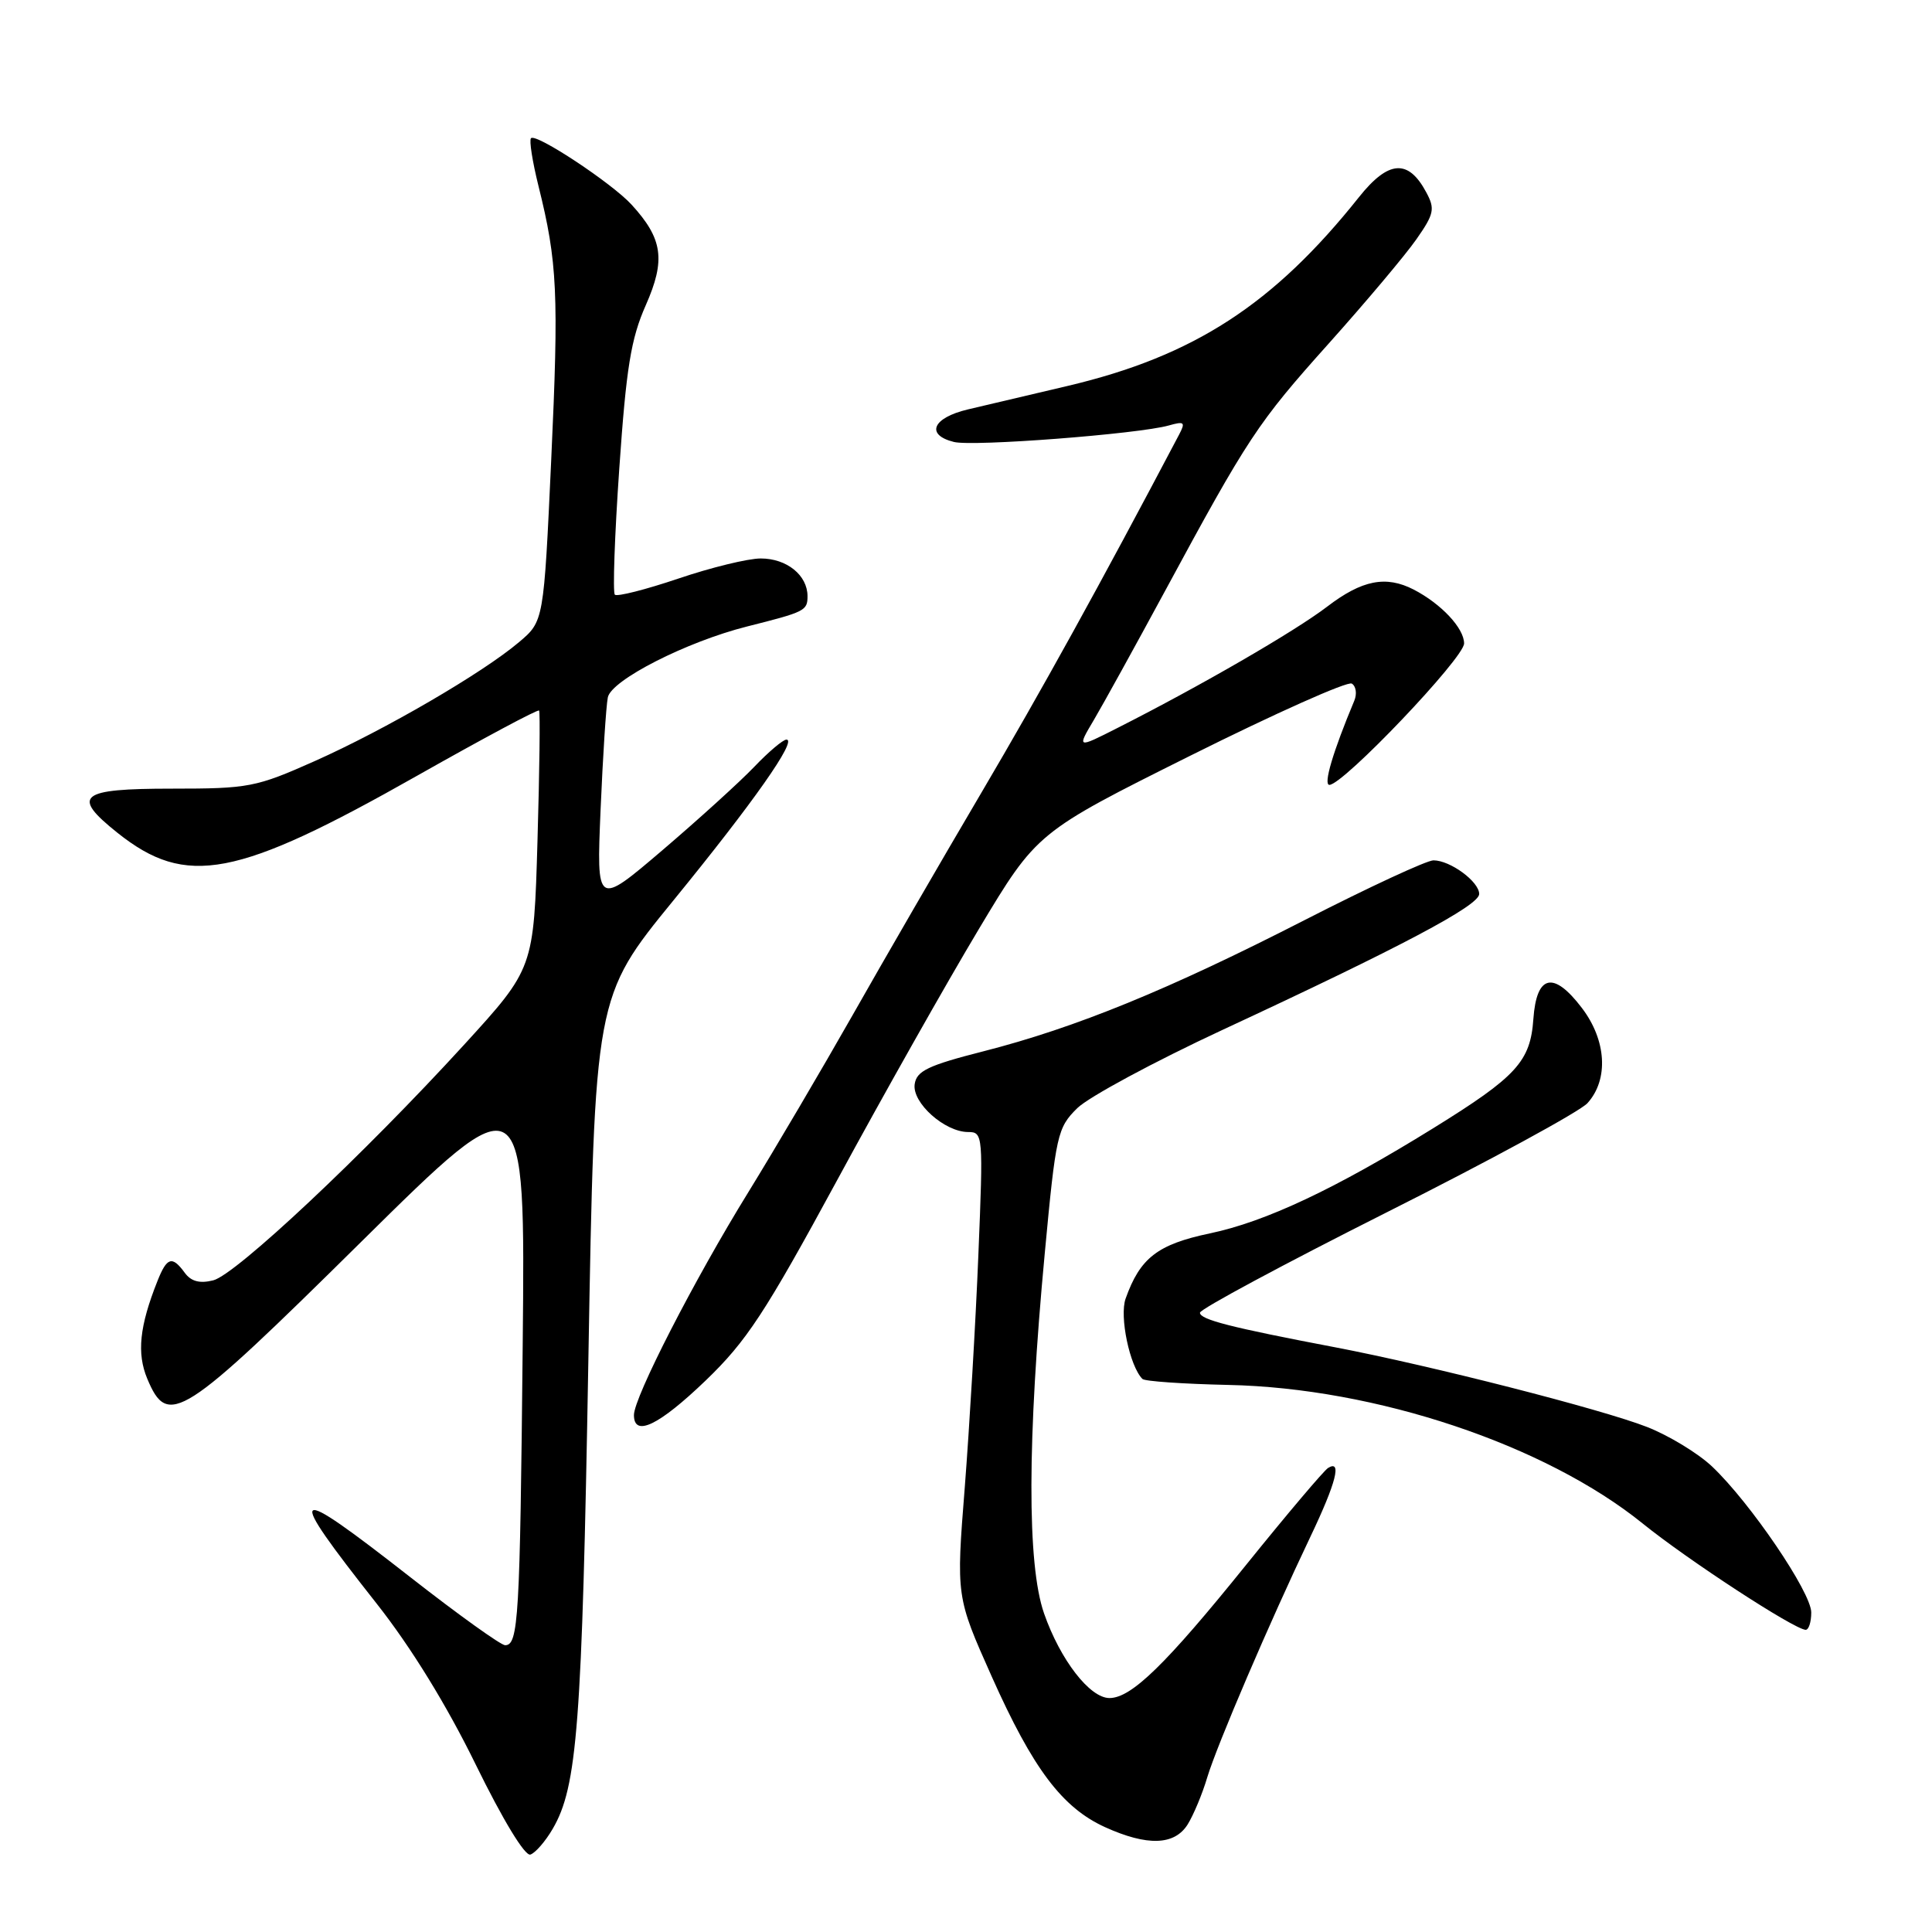 <?xml version="1.0" encoding="UTF-8" standalone="no"?>
<!DOCTYPE svg PUBLIC "-//W3C//DTD SVG 1.1//EN" "http://www.w3.org/Graphics/SVG/1.1/DTD/svg11.dtd" >
<svg xmlns="http://www.w3.org/2000/svg" xmlns:xlink="http://www.w3.org/1999/xlink" version="1.1" viewBox="0 0 256 256">
 <g >
 <path fill="currentColor"
d=" M 73.23 242.34 C 76.50 236.75 77.12 228.61 77.96 180.30 C 78.80 132.09 78.80 132.09 89.24 119.30 C 99.86 106.29 105.68 98.00 104.21 98.00 C 103.76 98.00 101.84 99.62 99.95 101.60 C 98.05 103.59 92.57 108.56 87.77 112.66 C 79.04 120.10 79.04 120.10 79.58 107.30 C 79.88 100.26 80.31 93.56 80.54 92.41 C 81.00 90.11 90.98 85.03 99.00 83.01 C 106.67 81.08 107.00 80.92 107.00 79.00 C 107.00 76.22 104.25 74.00 100.80 74.00 C 99.12 74.00 94.20 75.20 89.87 76.67 C 85.54 78.13 81.76 79.09 81.47 78.80 C 81.18 78.51 81.44 70.98 82.06 62.06 C 82.98 48.74 83.60 44.89 85.57 40.44 C 88.22 34.44 87.83 31.64 83.68 27.11 C 81.08 24.27 71.04 17.63 70.36 18.31 C 70.10 18.57 70.55 21.42 71.35 24.64 C 73.86 34.72 74.06 38.90 73.04 60.91 C 72.05 82.32 72.05 82.32 68.77 85.09 C 63.94 89.18 51.03 96.69 41.70 100.85 C 33.91 104.32 32.96 104.50 22.75 104.50 C 10.50 104.50 9.38 105.41 15.55 110.34 C 24.68 117.62 31.31 116.36 55.32 102.76 C 64.02 97.84 71.27 93.96 71.43 94.15 C 71.59 94.34 71.49 102.11 71.22 111.41 C 70.73 128.32 70.73 128.32 61.48 138.45 C 48.19 152.99 31.25 168.90 28.26 169.65 C 26.47 170.10 25.32 169.80 24.48 168.65 C 22.81 166.36 22.12 166.57 20.86 169.75 C 18.48 175.73 18.11 179.32 19.51 182.68 C 22.25 189.23 24.04 188.09 47.88 164.53 C 69.61 143.06 69.61 143.06 69.26 178.28 C 68.90 214.49 68.70 218.00 66.93 218.00 C 66.37 218.00 60.72 213.95 54.39 209.00 C 38.22 196.36 37.59 196.86 49.92 212.50 C 54.47 218.27 59.18 225.93 63.04 233.82 C 66.63 241.15 69.56 245.98 70.28 245.74 C 70.94 245.52 72.27 243.99 73.23 242.34 Z  M 157.37 241.75 C 158.14 240.51 159.32 237.70 159.97 235.50 C 161.26 231.22 168.22 214.98 173.68 203.53 C 177.04 196.47 177.84 193.37 175.98 194.51 C 175.43 194.85 170.52 200.65 165.08 207.40 C 154.46 220.57 149.91 225.00 147.01 225.00 C 144.40 225.00 140.49 219.94 138.34 213.78 C 136.08 207.29 136.11 190.86 138.44 166.03 C 139.91 150.32 140.11 149.44 142.74 146.84 C 144.26 145.35 152.93 140.68 162.00 136.46 C 185.64 125.48 196.00 119.99 196.00 118.46 C 196.00 116.82 192.16 114.00 189.94 114.00 C 189.06 114.00 181.40 117.55 172.92 121.89 C 154.84 131.15 142.53 136.18 130.32 139.30 C 122.98 141.17 121.45 141.90 121.20 143.66 C 120.84 146.12 125.18 150.00 128.29 150.00 C 130.26 150.00 130.29 150.40 129.64 166.25 C 129.28 175.19 128.46 189.04 127.84 197.04 C 126.69 211.57 126.69 211.57 131.40 222.13 C 136.87 234.38 140.74 239.52 146.43 242.11 C 152.02 244.64 155.62 244.53 157.37 241.75 Z  M 240.00 213.66 C 240.00 211.00 231.92 199.11 226.86 194.32 C 225.01 192.57 221.13 190.21 218.24 189.08 C 212.24 186.73 189.64 180.96 177.00 178.54 C 163.03 175.88 159.00 174.85 159.00 173.94 C 159.00 173.47 170.14 167.49 183.75 160.64 C 197.36 153.80 209.33 147.29 210.35 146.17 C 213.18 143.04 212.87 137.83 209.60 133.55 C 205.85 128.62 203.60 129.13 203.18 135.01 C 202.79 140.66 200.95 142.66 189.92 149.49 C 176.92 157.54 167.69 161.89 160.31 163.43 C 153.38 164.89 151.07 166.68 149.15 172.07 C 148.31 174.43 149.69 181.03 151.38 182.72 C 151.70 183.03 156.80 183.38 162.73 183.51 C 182.28 183.91 204.76 191.43 217.70 201.90 C 223.65 206.71 237.69 215.87 239.25 215.96 C 239.66 215.98 240.00 214.95 240.00 213.66 Z  M 93.49 182.94 C 98.92 177.72 101.36 174.01 110.91 156.41 C 117.01 145.15 125.47 130.17 129.70 123.11 C 137.39 110.28 137.39 110.28 157.75 100.12 C 168.95 94.53 178.57 90.23 179.12 90.58 C 179.68 90.92 179.83 91.94 179.45 92.85 C 176.62 99.61 175.32 104.00 176.15 104.00 C 177.98 104.00 194.00 87.18 194.00 85.26 C 194.00 83.24 190.97 80.01 187.32 78.12 C 183.64 76.23 180.48 76.85 175.86 80.38 C 171.55 83.67 159.07 90.89 148.09 96.45 C 142.69 99.19 142.69 99.19 144.97 95.35 C 146.22 93.23 150.40 85.65 154.27 78.50 C 165.39 57.93 166.61 56.07 176.08 45.50 C 181.00 40.00 186.22 33.80 187.67 31.72 C 190.03 28.35 190.17 27.68 188.99 25.49 C 186.61 21.03 183.98 21.22 180.08 26.11 C 168.75 40.34 158.18 47.19 141.50 51.13 C 136.55 52.29 130.59 53.70 128.25 54.25 C 123.57 55.36 122.60 57.61 126.39 58.56 C 128.92 59.20 150.84 57.51 154.86 56.38 C 156.94 55.79 157.11 55.93 156.23 57.60 C 145.74 77.51 138.00 91.52 130.06 105.00 C 124.71 114.08 117.03 127.35 112.98 134.50 C 108.92 141.65 102.70 152.22 99.14 158.00 C 91.99 169.58 84.00 185.16 84.00 187.50 C 84.00 190.47 87.29 188.89 93.49 182.94 Z "/>
</g>
</svg>